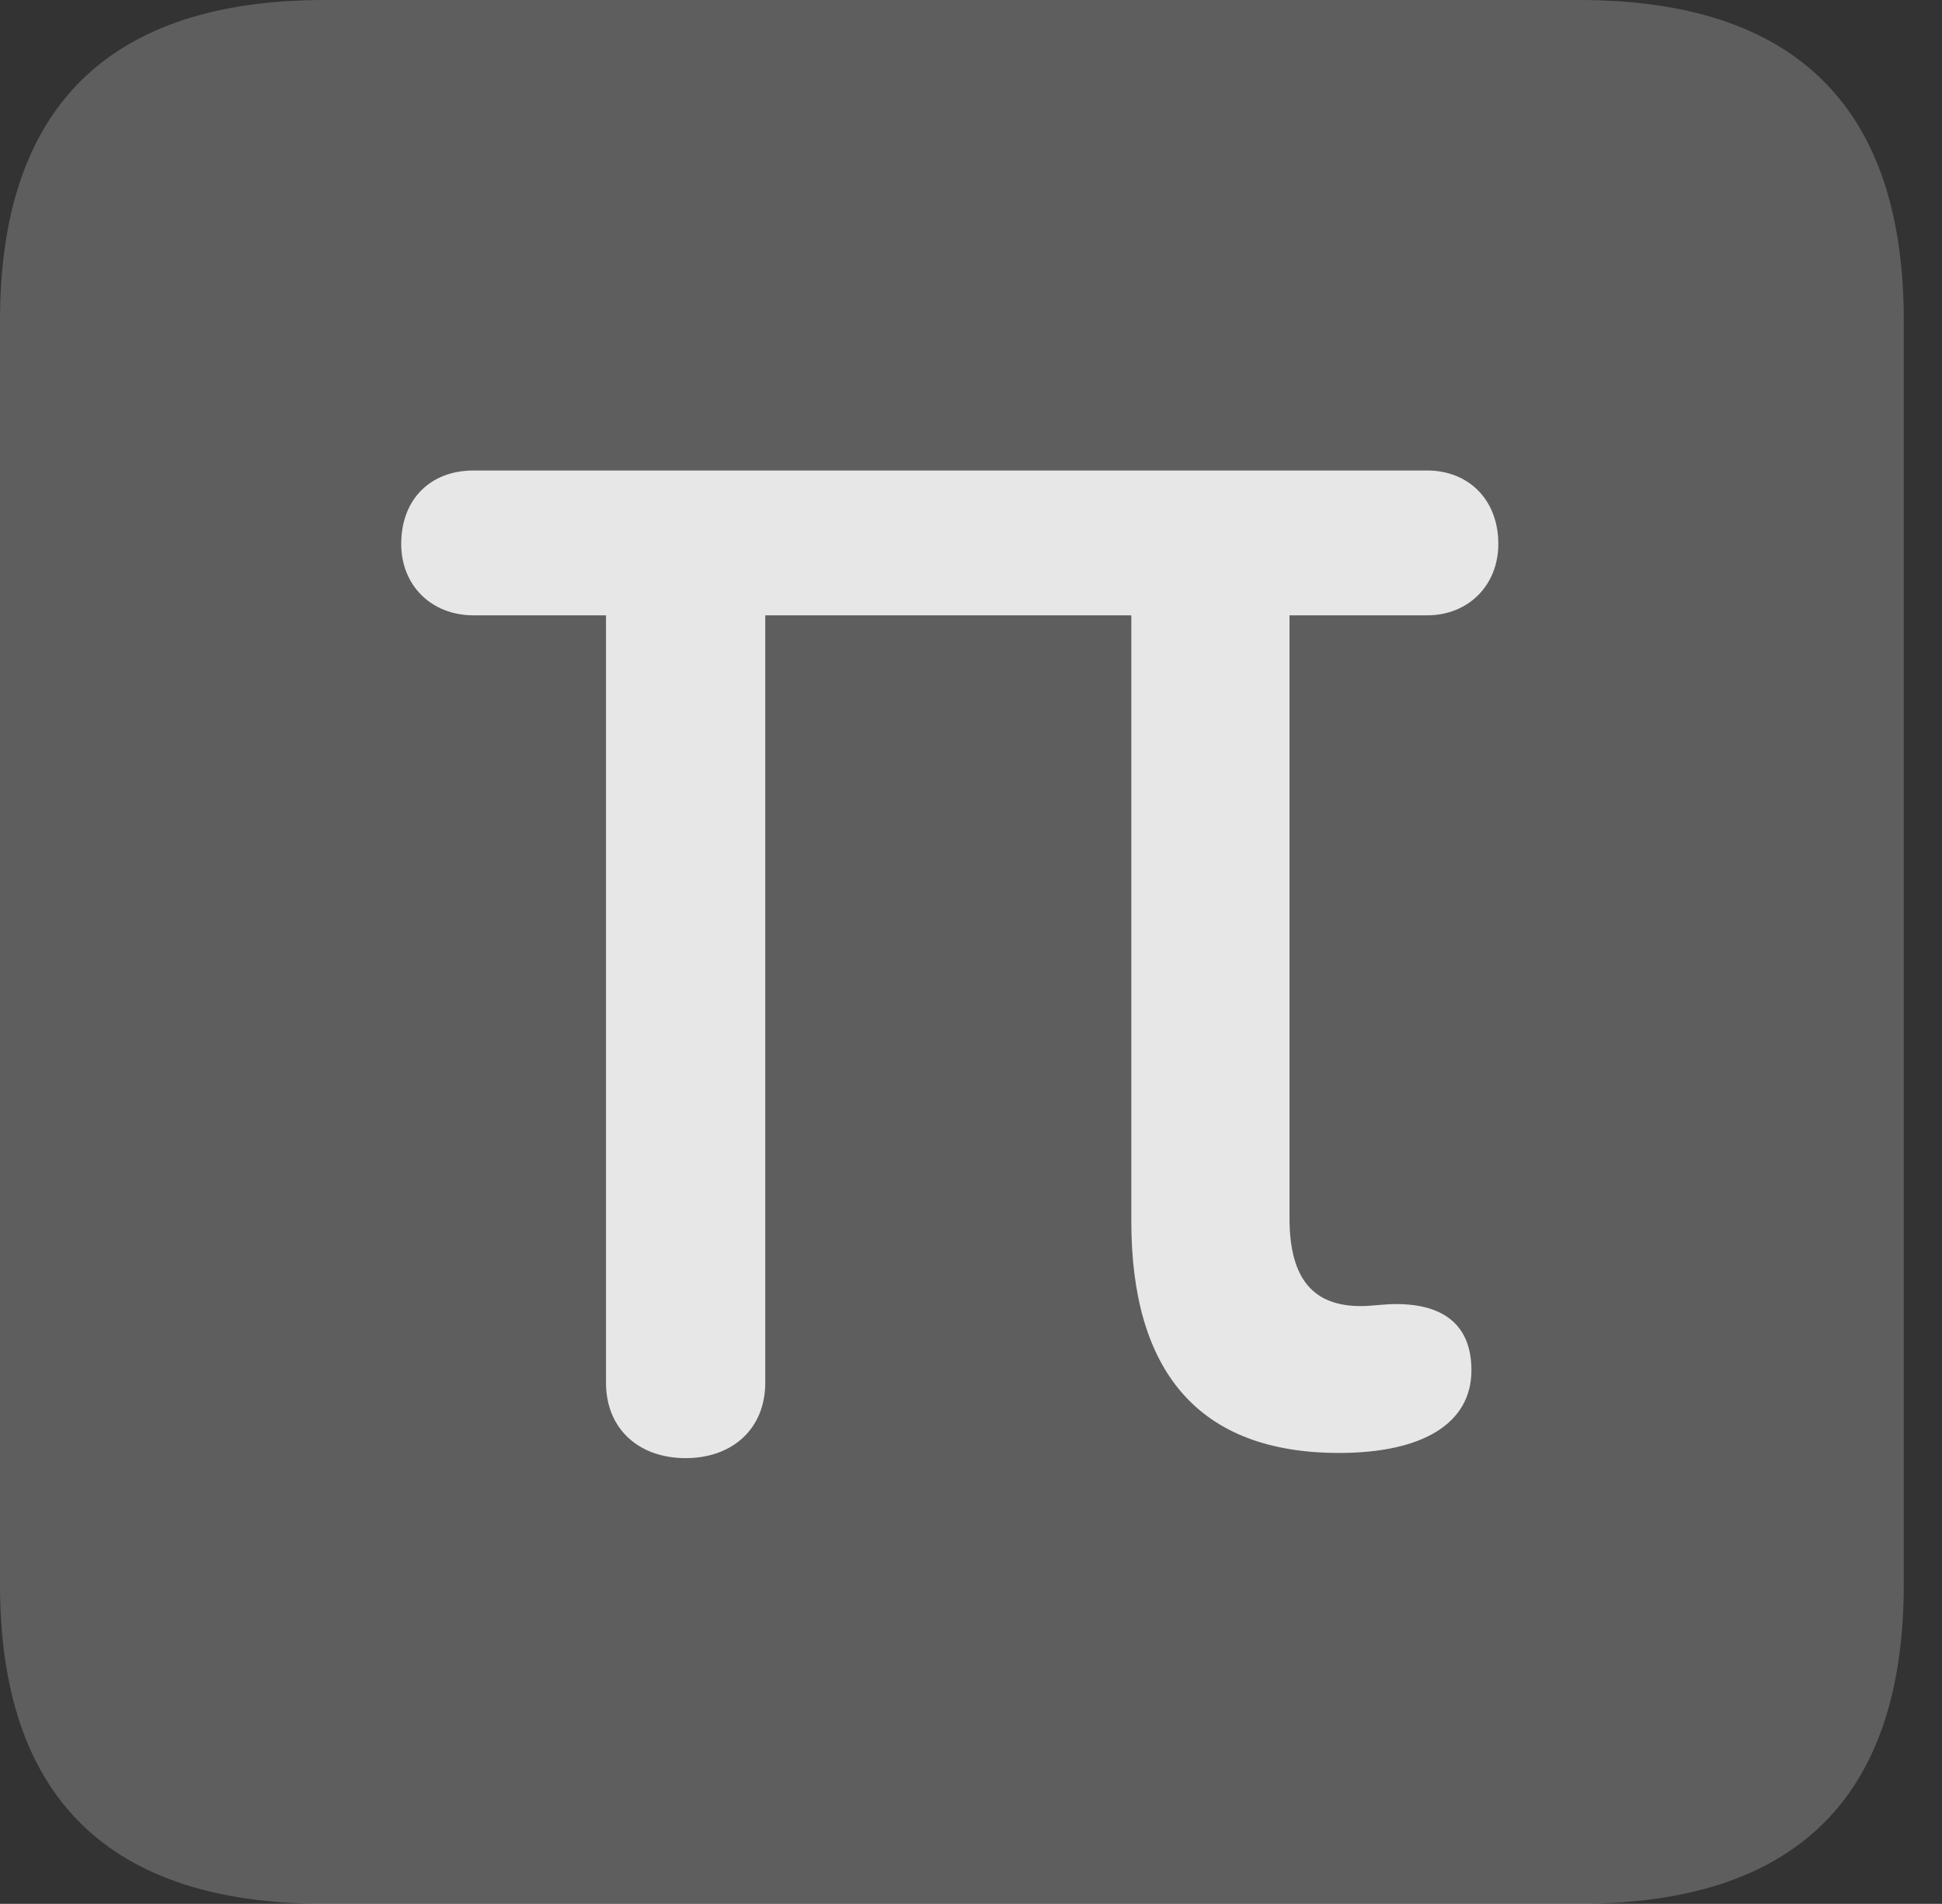 <?xml version="1.0" encoding="UTF-8"?>
<!--Generator: Apple Native CoreSVG 341-->
<!DOCTYPE svg
PUBLIC "-//W3C//DTD SVG 1.1//EN"
       "http://www.w3.org/Graphics/SVG/1.1/DTD/svg11.dtd">
<svg version="1.1" xmlns="http://www.w3.org/2000/svg" xmlns:xlink="http://www.w3.org/1999/xlink" viewBox="0 0 18.34 17.979">
 <rect x="0" y="0" width="18.34" height="17.979" fill="#333333" stroke="none"/>
 <g>
  <rect height="17.979" opacity="0" width="18.34" x="0" y="0"/>
  <path d="M3.066 17.979L14.912 17.979C16.963 17.979 17.979 16.973 17.979 14.961L17.979 3.027C17.979 1.016 16.963 0 14.912 0L3.066 0C1.025 0 0 1.016 0 3.027L0 14.961C0 16.973 1.025 17.979 3.066 17.979Z" fill="white" fill-opacity="0.212"/>
  <path d="M6.475 13.77C6.035 13.77 5.723 13.496 5.723 13.057L5.723 5.811L4.473 5.811C4.072 5.811 3.789 5.527 3.789 5.137C3.789 4.717 4.062 4.443 4.473 4.443L13.477 4.443C13.867 4.443 14.15 4.717 14.15 5.137C14.15 5.527 13.867 5.811 13.477 5.811L12.178 5.811L12.178 11.504C12.178 12.09 12.412 12.334 12.852 12.334C12.949 12.334 13.076 12.315 13.184 12.315C13.652 12.315 13.896 12.529 13.896 12.94C13.896 13.447 13.428 13.721 12.646 13.721C11.309 13.721 10.684 12.94 10.684 11.533L10.684 5.811L7.227 5.811L7.227 13.057C7.227 13.496 6.914 13.77 6.475 13.77Z" fill="white" fill-opacity="0.85"/>
 </g>
</svg>
